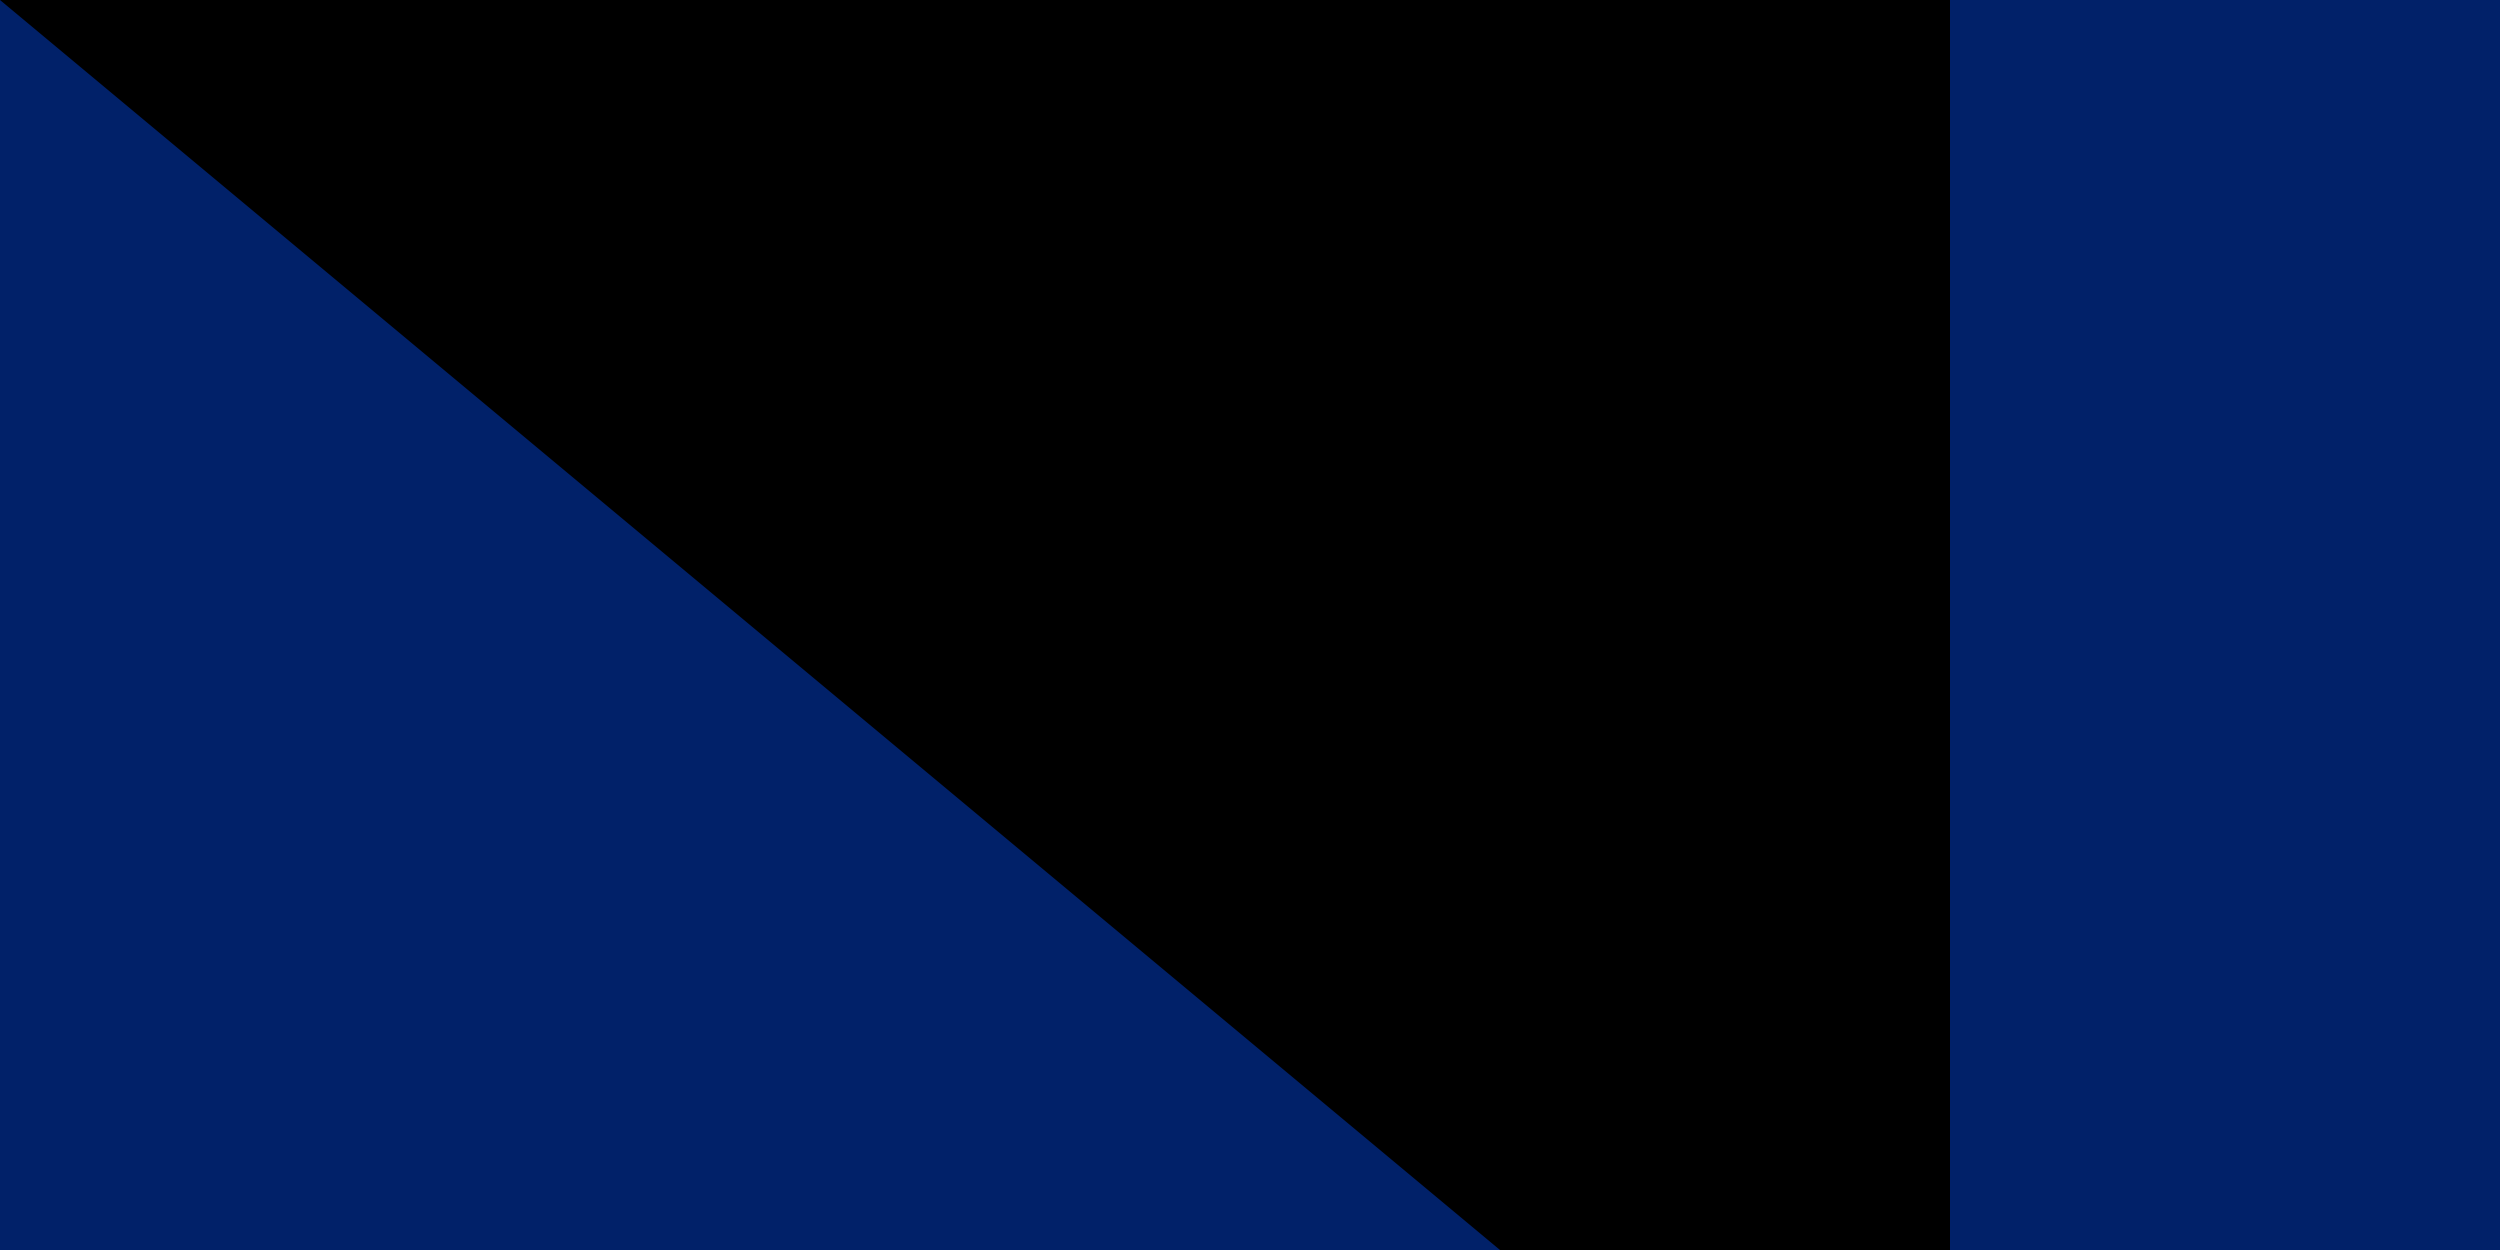 <svg xmlns="http://www.w3.org/2000/svg" xmlns:xlink="http://www.w3.org/1999/xlink" width="100" height="50"><defs><g id="b"><path id="a" d="M1 0H0zm0 0H0z"/><use xlink:href="#a" transform="rotate(72)"/><use xlink:href="#a" transform="rotate(144)"/><use xlink:href="#a" transform="rotate(216)"/><use xlink:href="#a" transform="rotate(288)"/></g></defs><path fill="#012169" d="M0 0h1800v900H0z"/><path fill="#ffd100" d="M329 777c-18 0 169-99 325-226 205-167 646-434 775-477 14-5-28 23-33 32-138 164-28 473 145 628 52 40 49 42 146 46v9L329 777zm-11 18s-13 10-13 17c0 8 15 18 15 18l1339 15 24-17-34-21-1331-12z"/><g fill="#fff"><use xlink:href="#b" transform="matrix(45 0 0 45 343 113)"/><use xlink:href="#b" transform="matrix(37.5 0 0 37.5 521 268)"/><use xlink:href="#b" transform="matrix(45 0 0 45 135 322)"/><use xlink:href="#b" transform="matrix(52.5 0 0 52.5 343 653)"/></g><path id="path-b7535" d="m m0 78 m0 65 m0 65 m0 65 m0 65 m0 65 m0 65 m0 65 m0 65 m0 65 m0 65 m0 65 m0 65 m0 65 m0 65 m0 65 m0 65 m0 65 m0 65 m0 65 m0 79 m0 66 m0 121 m0 76 m0 109 m0 90 m0 104 m0 57 m0 117 m0 70 m0 82 m0 56 m0 84 m0 122 m0 109 m0 53 m0 67 m0 97 m0 48 m0 85 m0 76 m0 76 m0 106 m0 49 m0 72 m0 99 m0 90 m0 85 m0 104 m0 67 m0 75 m0 122 m0 121 m0 107 m0 43 m0 120 m0 66 m0 78 m0 117 m0 43 m0 87 m0 74 m0 74 m0 84 m0 88 m0 73 m0 76 m0 69 m0 50 m0 80 m0 121 m0 97 m0 103 m0 100 m0 75 m0 71 m0 110 m0 74 m0 52 m0 47 m0 56 m0 80 m0 97 m0 99 m0 103 m0 81 m0 61 m0 61"/>
</svg>